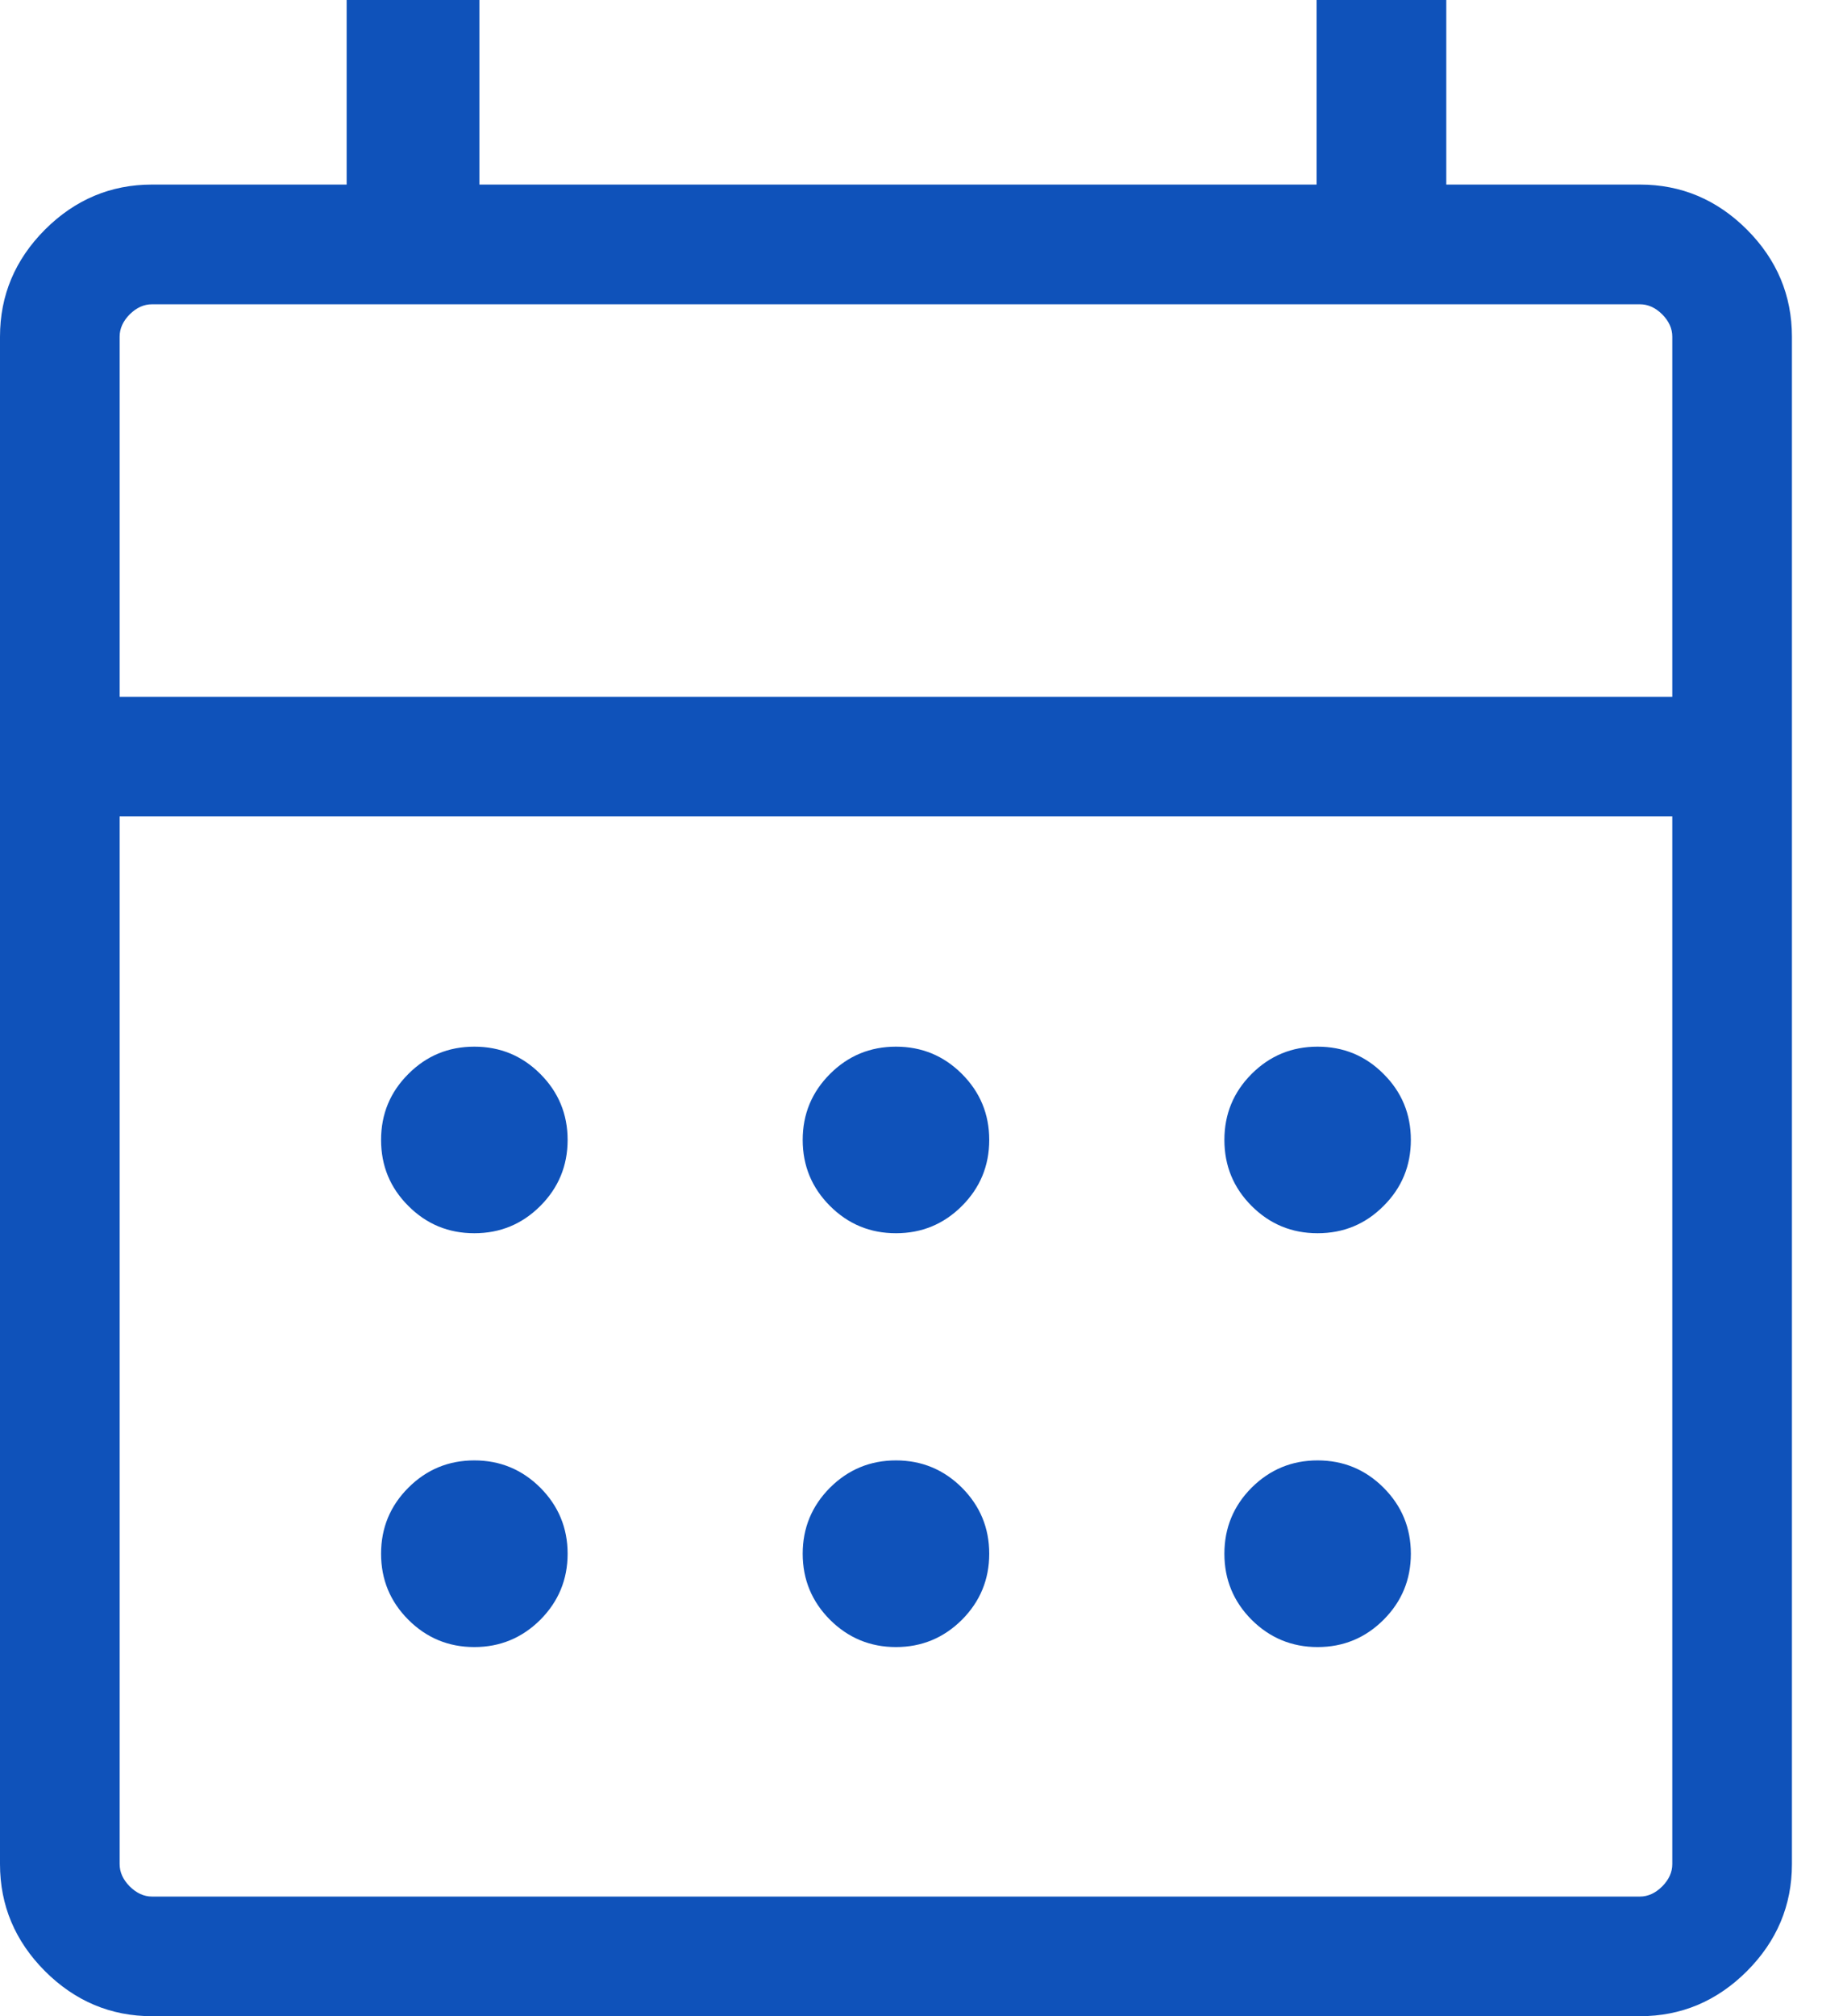 <svg width="22" height="24" viewBox="0 0 22 24" fill="none" xmlns="http://www.w3.org/2000/svg">
<g clip-path="url(#clip0_576_199)">
<path d="M1.811 24C1.319 24 0.894 23.821 0.536 23.464C0.179 23.106 0 22.681 0 22.189V4.008C0 3.516 0.179 3.091 0.536 2.733C0.894 2.376 1.319 2.197 1.811 2.197H4.129V0H5.71V2.197H15.682V0H17.227V2.197H19.533C20.026 2.197 20.45 2.376 20.808 2.733C21.165 3.091 21.344 3.516 21.344 4.008V22.189C21.344 22.681 21.165 23.106 20.808 23.464C20.45 23.821 20.026 24 19.533 24H1.811ZM1.811 22.576H19.533C19.63 22.576 19.718 22.535 19.799 22.455C19.879 22.374 19.919 22.286 19.919 22.189V9.718H1.425V22.189C1.425 22.286 1.465 22.374 1.545 22.455C1.626 22.535 1.714 22.576 1.811 22.576ZM1.425 8.294H19.919V4.008C19.919 3.911 19.879 3.823 19.799 3.742C19.718 3.662 19.63 3.622 19.533 3.622H1.811C1.714 3.622 1.626 3.662 1.545 3.742C1.465 3.823 1.425 3.911 1.425 4.008V8.294ZM10.672 14.68C10.365 14.68 10.103 14.572 9.886 14.355C9.67 14.139 9.561 13.877 9.561 13.569C9.561 13.262 9.67 13 9.886 12.784C10.103 12.567 10.365 12.459 10.672 12.459C10.979 12.459 11.241 12.567 11.458 12.784C11.674 13 11.783 13.262 11.783 13.569C11.783 13.877 11.674 14.139 11.458 14.355C11.241 14.572 10.979 14.68 10.672 14.68ZM5.65 14.68C5.342 14.68 5.08 14.572 4.864 14.355C4.647 14.139 4.539 13.877 4.539 13.569C4.539 13.262 4.647 13 4.864 12.784C5.08 12.567 5.342 12.459 5.65 12.459C5.957 12.459 6.219 12.567 6.436 12.784C6.652 13 6.761 13.262 6.761 13.569C6.761 13.877 6.652 14.139 6.436 14.355C6.219 14.572 5.957 14.68 5.65 14.68ZM15.694 14.68C15.387 14.68 15.125 14.572 14.908 14.355C14.692 14.139 14.584 13.877 14.584 13.569C14.584 13.262 14.692 13 14.908 12.784C15.125 12.567 15.387 12.459 15.694 12.459C16.002 12.459 16.264 12.567 16.48 12.784C16.697 13 16.805 13.262 16.805 13.569C16.805 13.877 16.697 14.139 16.48 14.355C16.264 14.572 16.002 14.68 15.694 14.68ZM10.672 19.606C10.365 19.606 10.103 19.497 9.886 19.281C9.67 19.064 9.561 18.802 9.561 18.495C9.561 18.188 9.67 17.926 9.886 17.709C10.103 17.493 10.365 17.384 10.672 17.384C10.979 17.384 11.241 17.493 11.458 17.709C11.674 17.926 11.783 18.188 11.783 18.495C11.783 18.802 11.674 19.064 11.458 19.281C11.241 19.497 10.979 19.606 10.672 19.606ZM5.65 19.606C5.342 19.606 5.08 19.497 4.864 19.281C4.647 19.064 4.539 18.802 4.539 18.495C4.539 18.188 4.647 17.926 4.864 17.709C5.08 17.493 5.342 17.384 5.65 17.384C5.957 17.384 6.219 17.493 6.436 17.709C6.652 17.926 6.761 18.188 6.761 18.495C6.761 18.802 6.652 19.064 6.436 19.281C6.219 19.497 5.957 19.606 5.65 19.606ZM15.694 19.606C15.387 19.606 15.125 19.497 14.908 19.281C14.692 19.064 14.584 18.802 14.584 18.495C14.584 18.188 14.692 17.926 14.908 17.709C15.125 17.493 15.387 17.384 15.694 17.384C16.002 17.384 16.264 17.493 16.48 17.709C16.697 17.926 16.805 18.188 16.805 18.495C16.805 18.802 16.697 19.064 16.48 19.281C16.264 19.497 16.002 19.606 15.694 19.606Z" fill="#0F52BA"/>
</g>
<defs>
<clipPath id="clip0_576_199">
<rect width="22" height="24" fill="white"/>
</clipPath>
</defs>
</svg>
